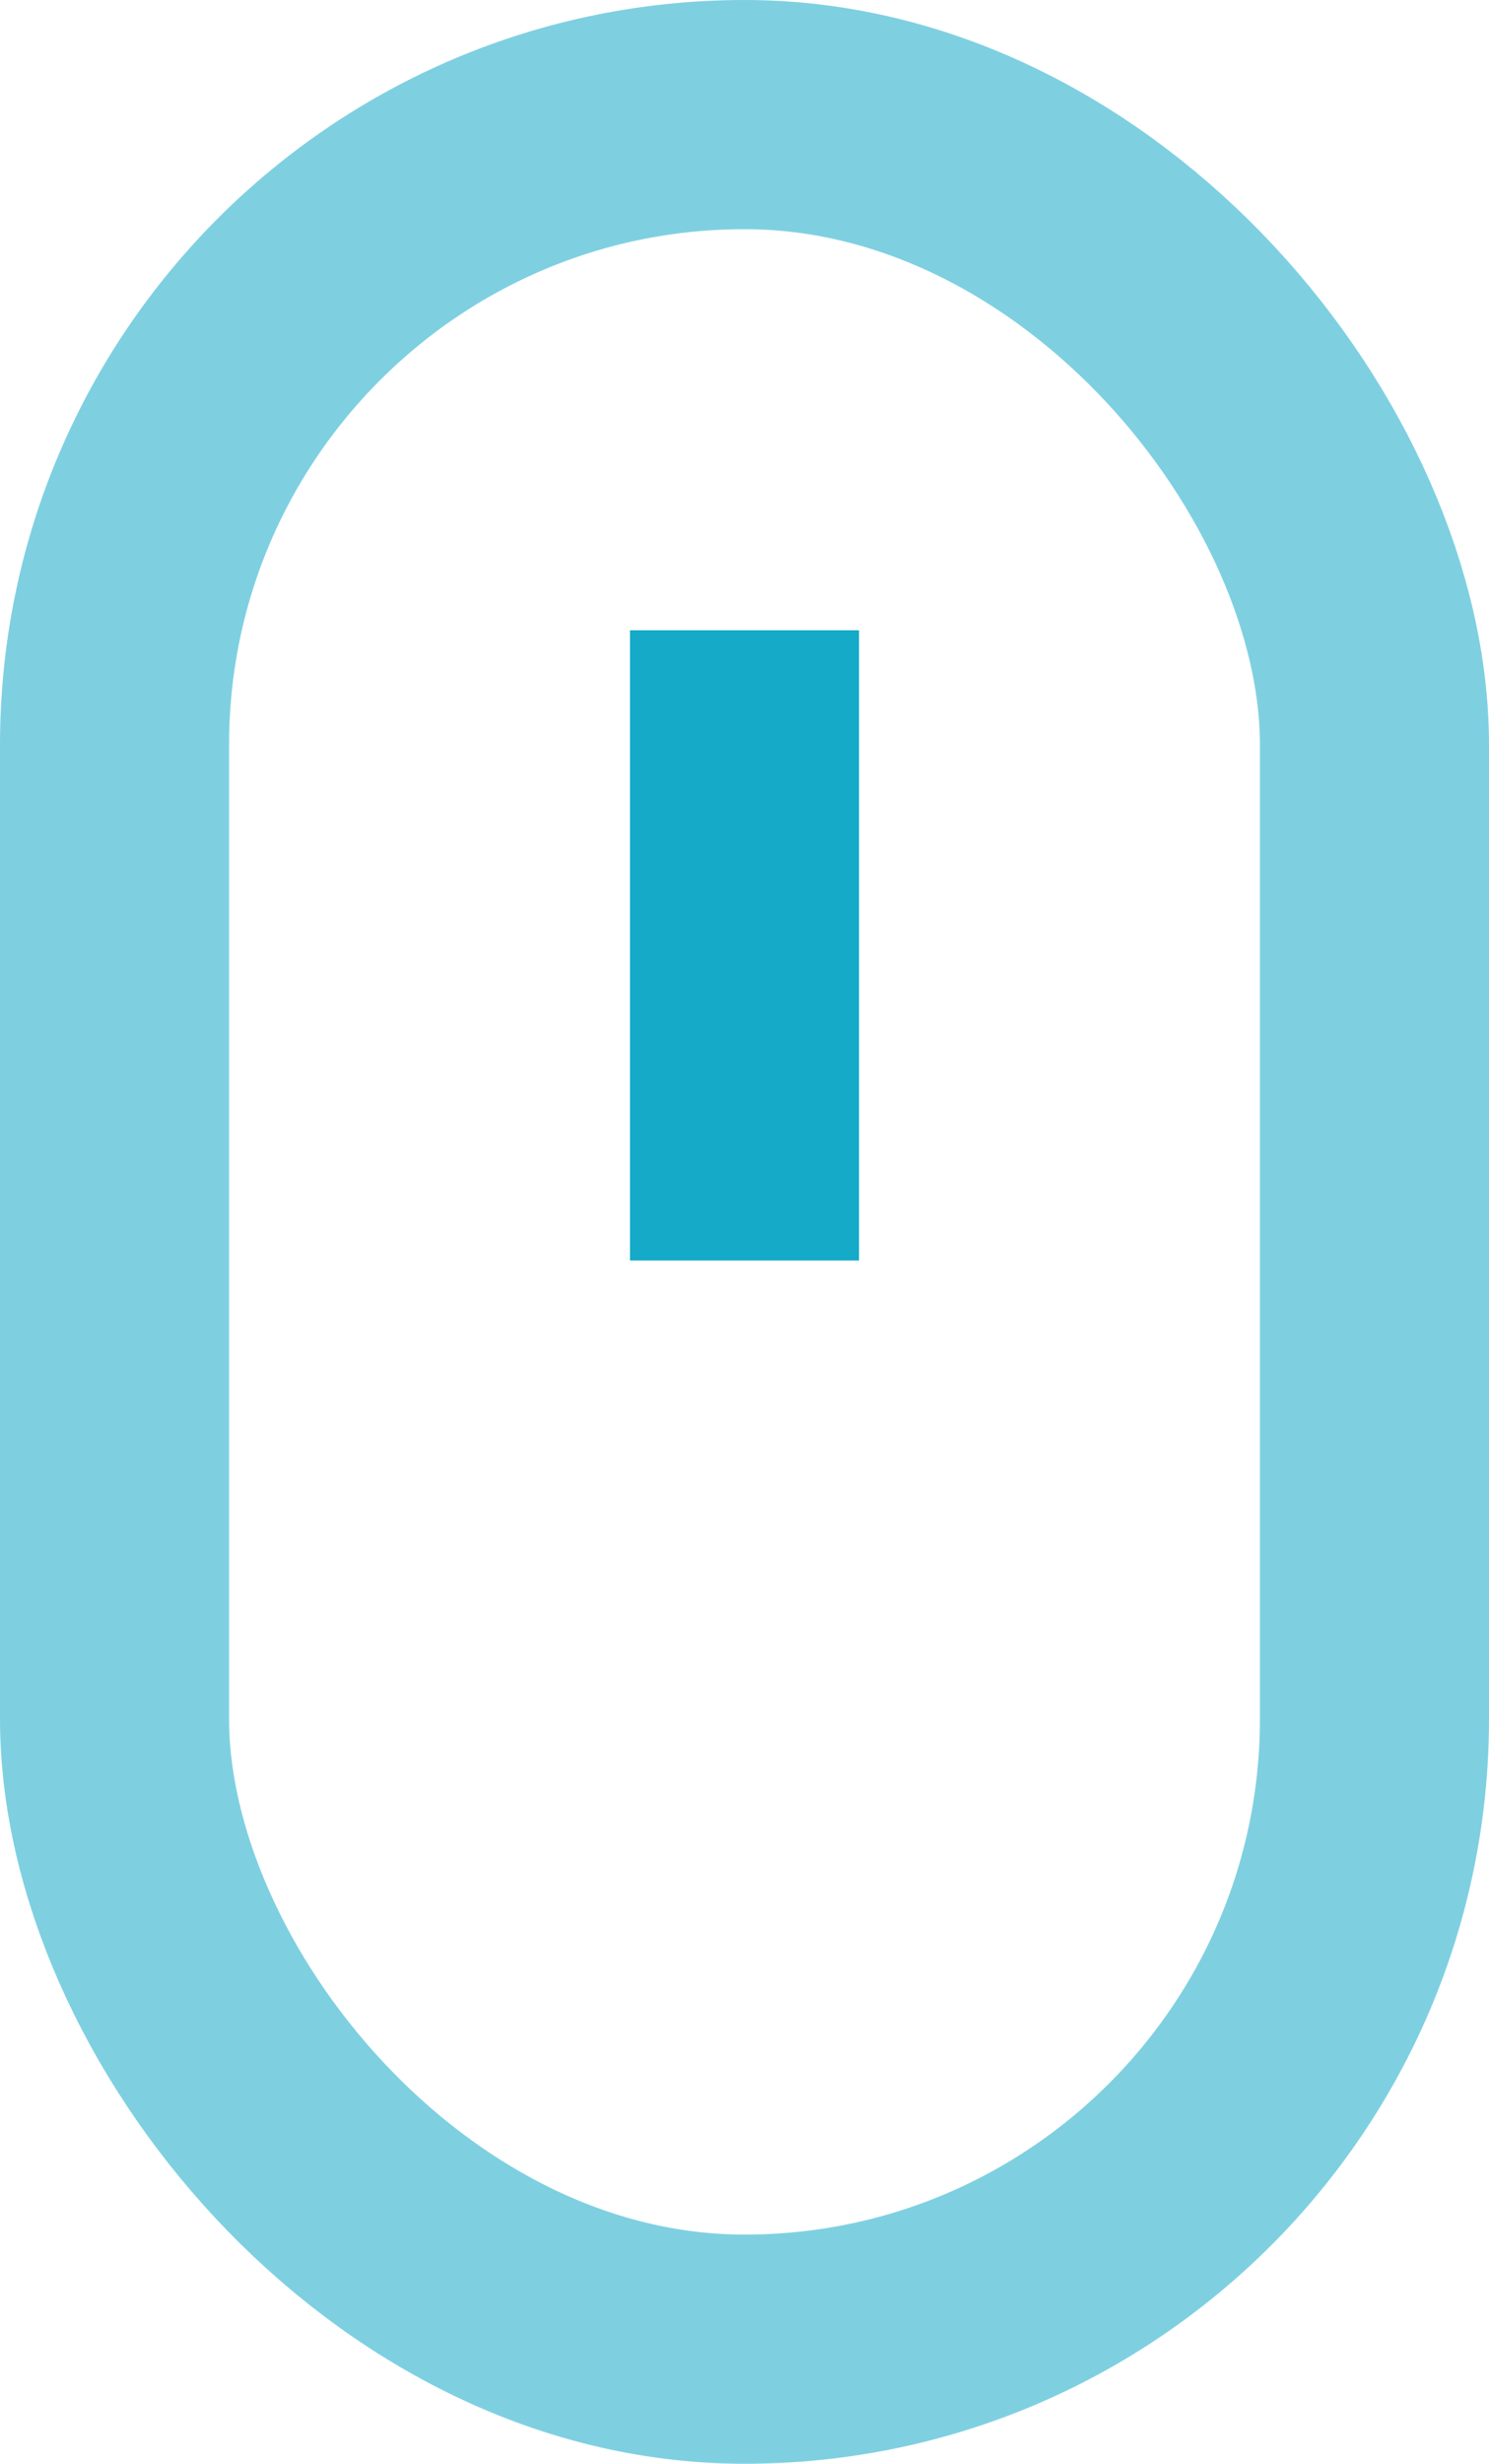 <svg width="26" height="43" viewBox="0 0 26 43" fill="none" xmlns="http://www.w3.org/2000/svg">
<rect x="2" y="2" width="22" height="39" rx="11" stroke="#15AAC8" stroke-opacity="0.55" stroke-width="4"/>
<line x1="13" y1="11" x2="13" y2="22" stroke="#15AAC8" stroke-width="4"/>
</svg>
